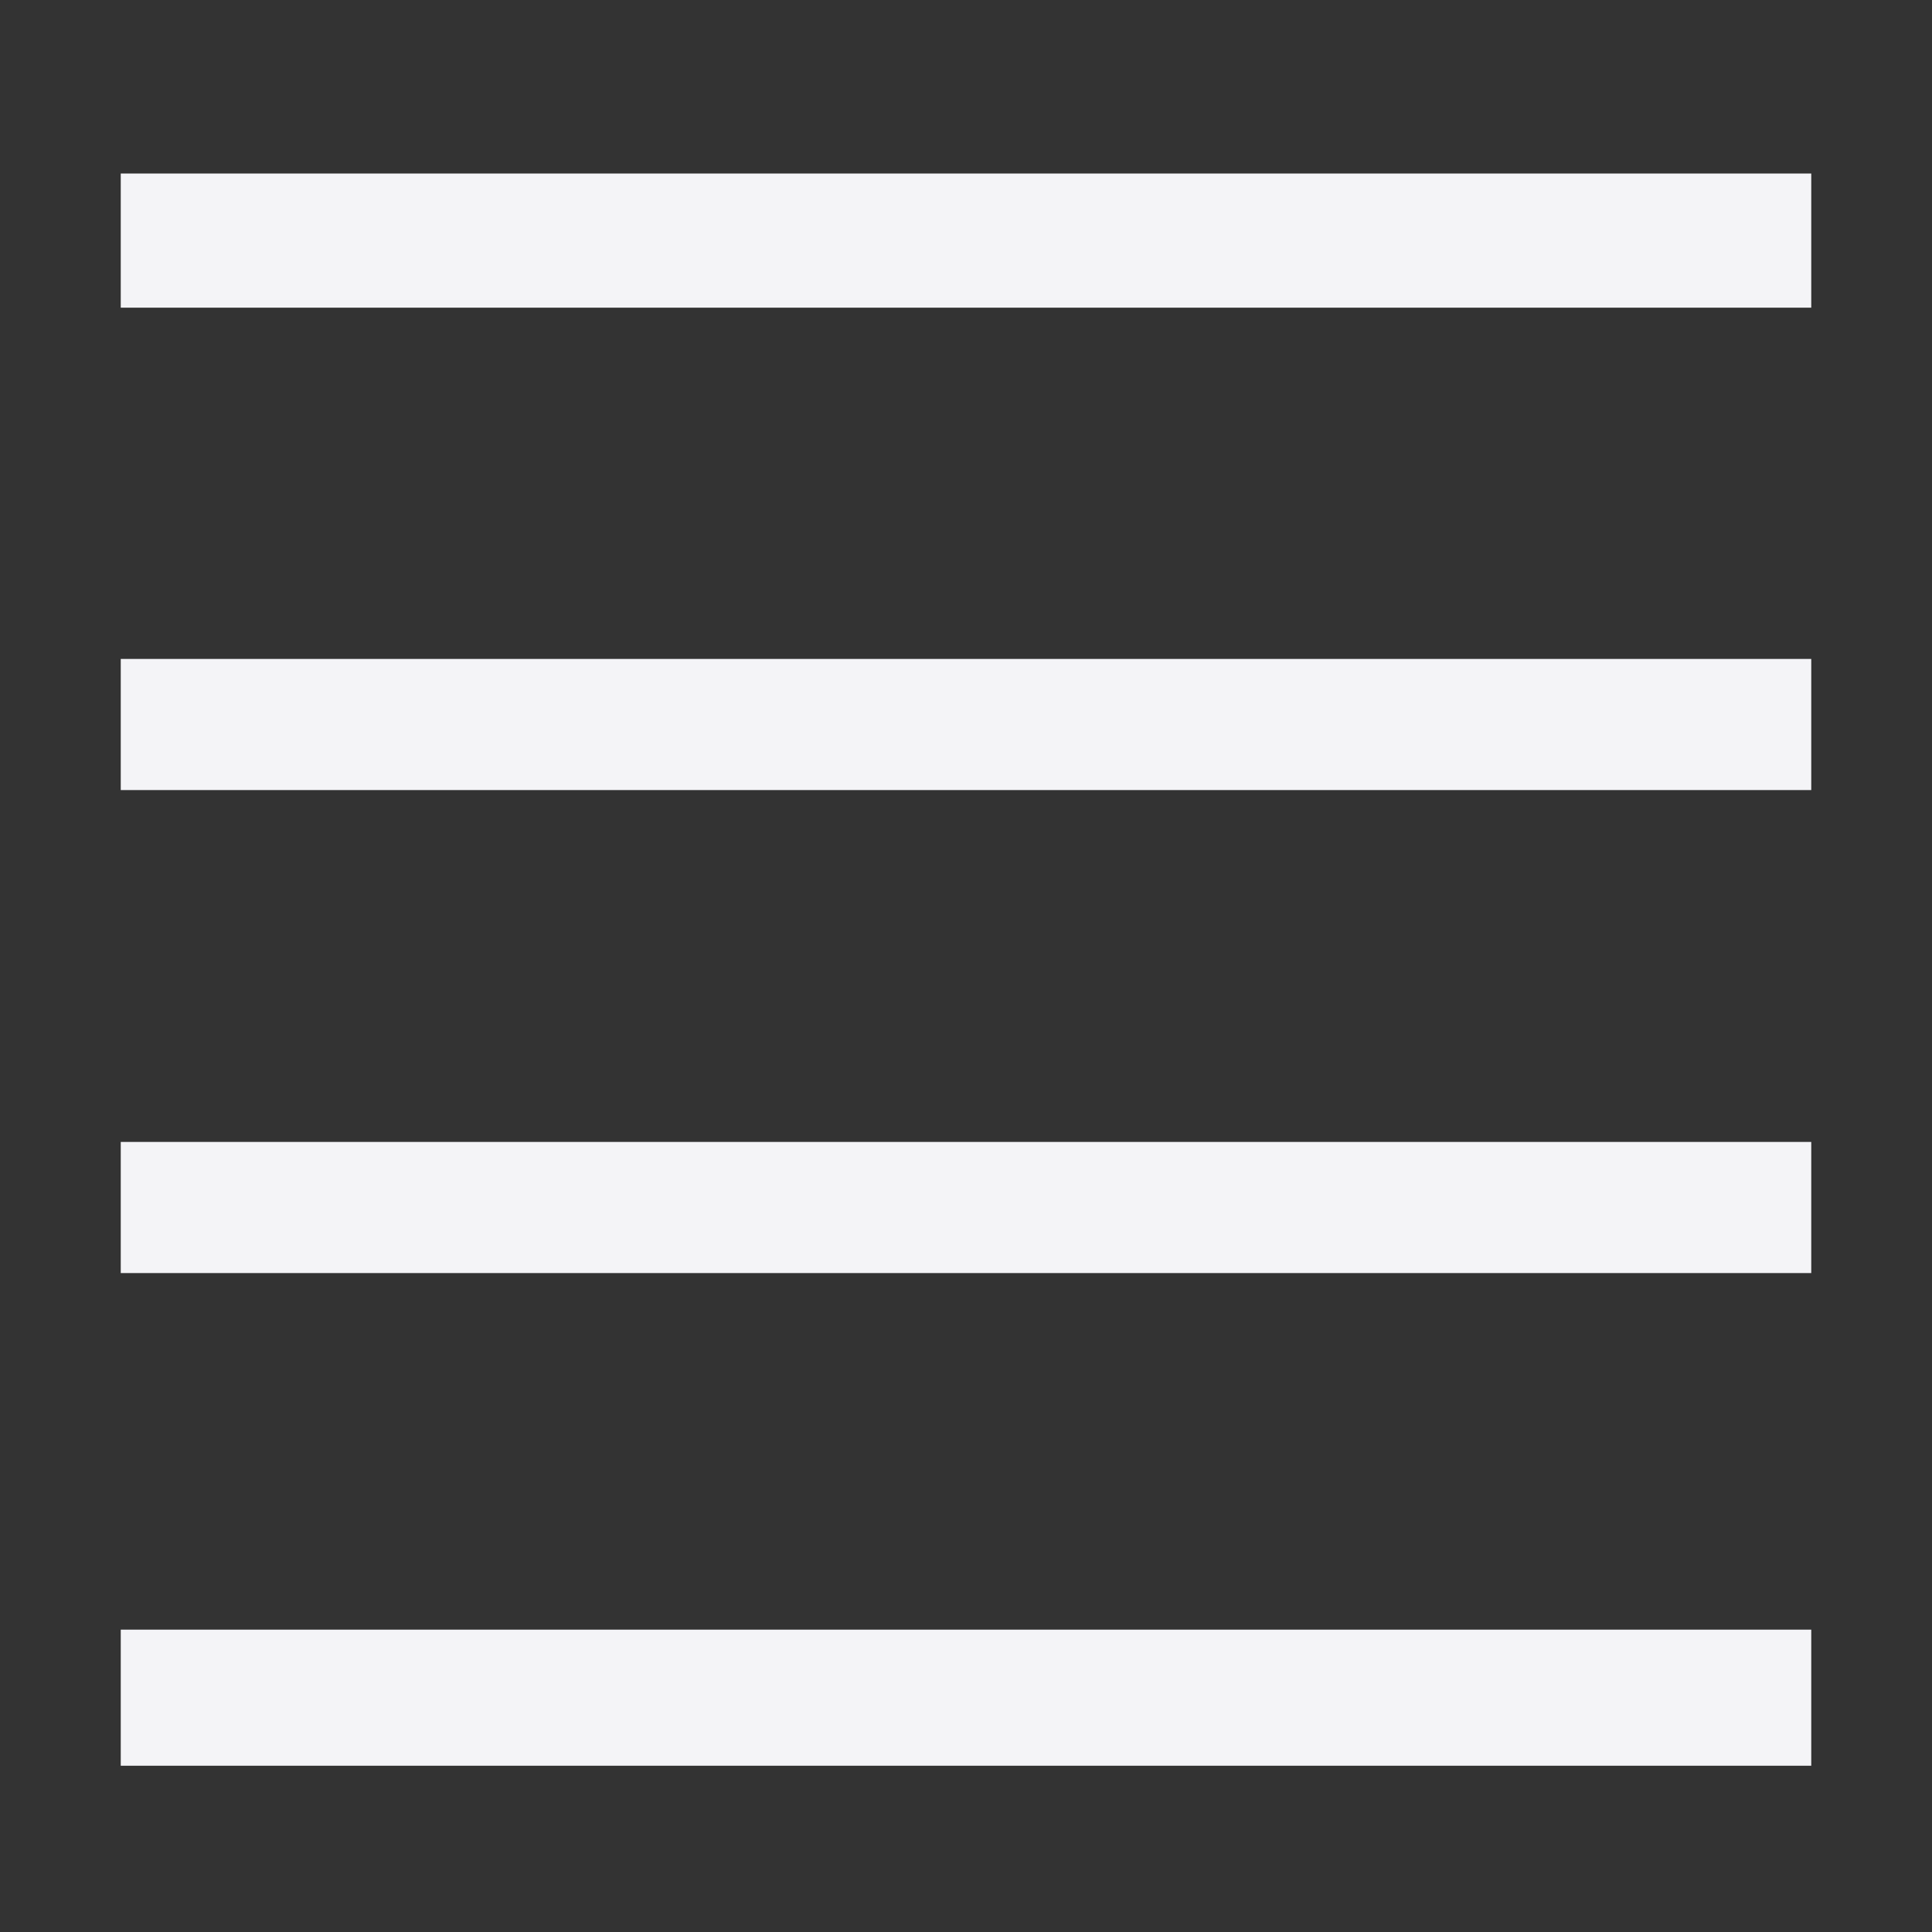 <svg xmlns="http://www.w3.org/2000/svg" style="fill-rule:evenodd;clip-rule:evenodd;stroke-linejoin:round;stroke-miterlimit:2" width="100%" height="100%" viewBox="0 0 16 16" xml:space="preserve">
 <rect x="0" y="0" width="16" height="16" fill="#333333" stroke="none"/>
 <defs>
  <style id="current-color-scheme" type="text/css">
   .ColorScheme-Text { color:#f4f4f7; } .ColorScheme-Highlight { color:#4285f4; } .ColorScheme-NeutralText { color:#ff9800; } .ColorScheme-PositiveText { color:#4caf50; } .ColorScheme-NegativeText { color:#f44336; }
  </style>
 </defs>
 <path style="fill:currentColor;" class="ColorScheme-Text" d="M1,1.437l0,1.111l14,0l0,-1.111l-14,0Zm0,4.02l0,1.086l14,-0l0,-1.086l-14,-0Zm0,4l0,1.086l14,0l0,-1.086l-14,0Zm0,4.039l0,1.127l14,0l0,-1.127l-14,0Z"/>
</svg>
